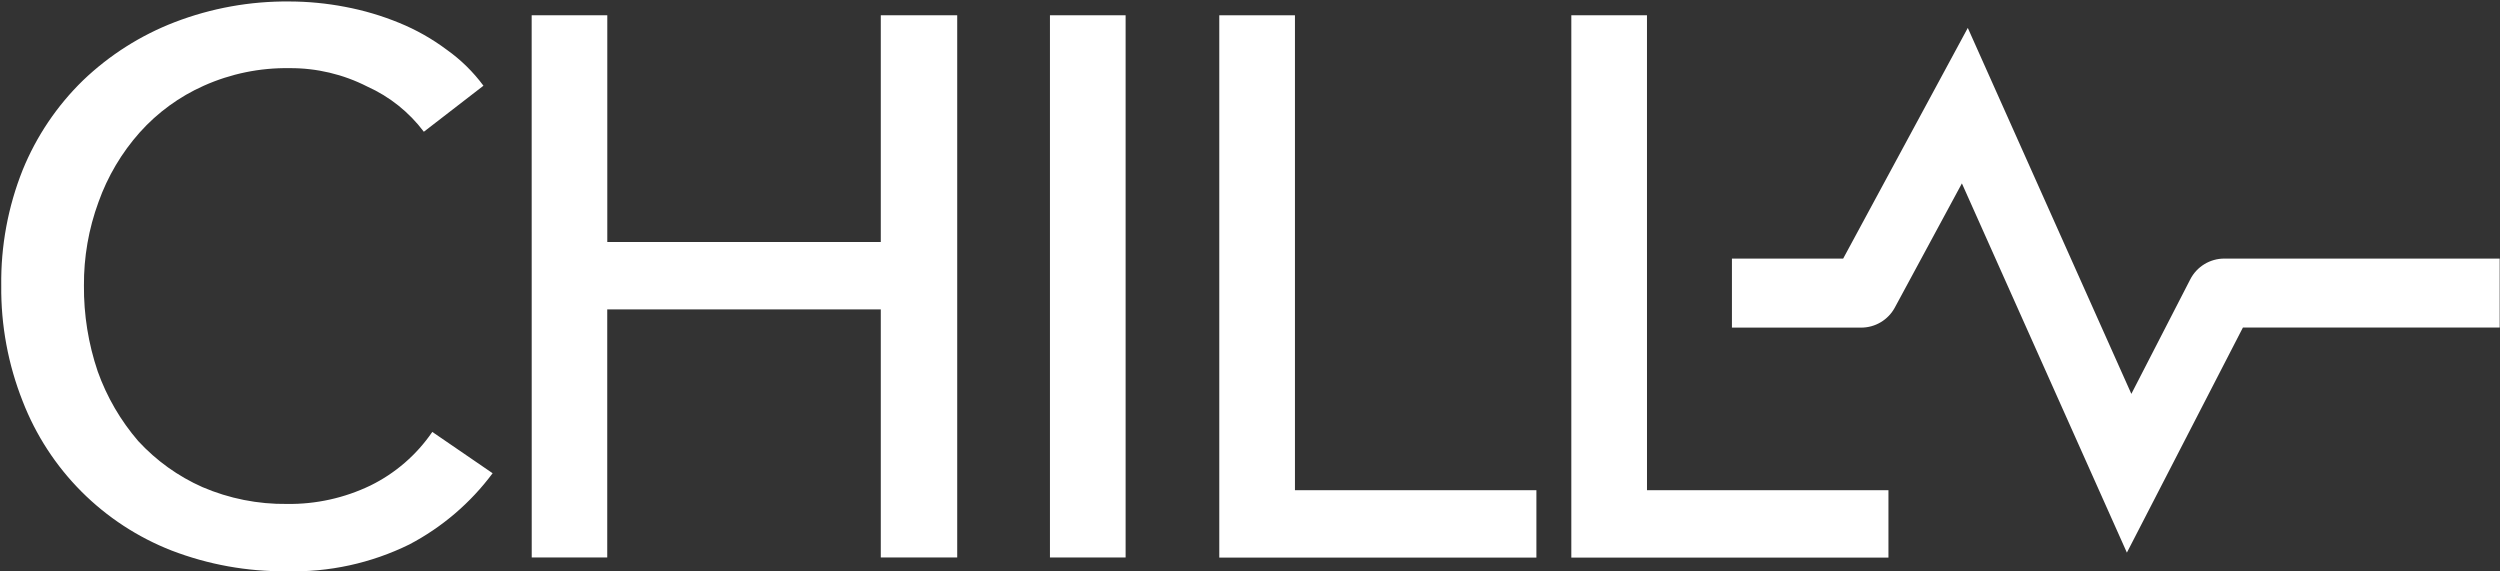 <svg width="1645" height="376" viewBox="0 0 1645 376" fill="none" xmlns="http://www.w3.org/2000/svg">
<rect x="0" y="0" width="1645" height="376" fill="#333333" stroke="none"/>
<path d="M324.145 311.392C309.62 330.922 290.891 346.938 269.342 358.255C244.193 370.619 216.41 376.671 188.397 375.887C162.625 376.136 137.037 371.519 112.978 362.278C90.712 353.595 70.497 340.376 53.615 323.461C36.734 306.545 23.557 286.302 14.921 264.02C5.335 239.808 0.548 213.965 0.826 187.927C0.483 161.883 5.272 136.027 14.921 111.834C23.96 89.654 37.485 69.582 54.648 52.876C72.017 36.24 92.52 23.223 114.966 14.581C139.025 5.34 164.612 0.723 190.384 0.972C202.705 0.998 214.995 2.183 227.094 4.511C239.324 6.812 251.288 10.357 262.797 15.09C273.89 19.622 284.36 25.547 293.956 32.723C303.204 39.296 311.355 47.287 318.11 56.403L278.892 86.699C269.199 73.805 256.399 63.574 241.685 56.96C225.815 48.859 208.226 44.702 190.409 44.842C171.034 44.544 151.829 48.486 134.138 56.391C118.057 63.542 103.674 74.02 91.939 87.136C80.024 100.533 70.807 116.103 64.792 132.993C58.336 150.579 55.097 169.182 55.23 187.915C55.075 207.1 58.136 226.176 64.283 244.351C70.268 261.149 79.307 276.696 90.945 290.208C102.804 303.089 117.179 313.4 133.181 320.505C150.784 328.059 169.776 331.837 188.93 331.593C207.889 331.841 226.647 327.693 243.734 319.475C260.127 311.431 274.156 299.277 284.455 284.197L324.145 311.392Z" fill="white"/>
<path d="M349.838 10.049H399.6V159.218H579.56V10.049H629.844V366.822H579.56V203.596H399.564V366.822H349.875L349.838 10.049Z" fill="white"/>
<path d="M740.651 10.049H690.864V366.822H740.651V10.049Z" fill="white"/>
<path d="M852.076 322.553H1010.95V366.895H802.29V10.061H852.076V322.553Z" fill="white"/>
<path d="M1083.72 322.553H1242.6V366.895H1033.93V10.061H1083.71L1083.72 322.553Z" fill="white"/>
<path fill-rule="evenodd" clip-rule="evenodd" d="M1294.81 18.362L1402.43 259.172L1441.21 183.794C1443.32 179.689 1446.52 176.243 1450.46 173.837C1454.4 171.43 1458.93 170.154 1463.54 170.149H1644.79V215.497H1475.85L1399.49 363.623L1290.93 120.668L1246.79 202.384C1244.64 206.369 1241.44 209.698 1237.55 212.019C1233.66 214.34 1229.22 215.567 1224.69 215.569H1139.61V170.161H1212.8L1294.81 18.362Z" fill="white"/>
</svg>
